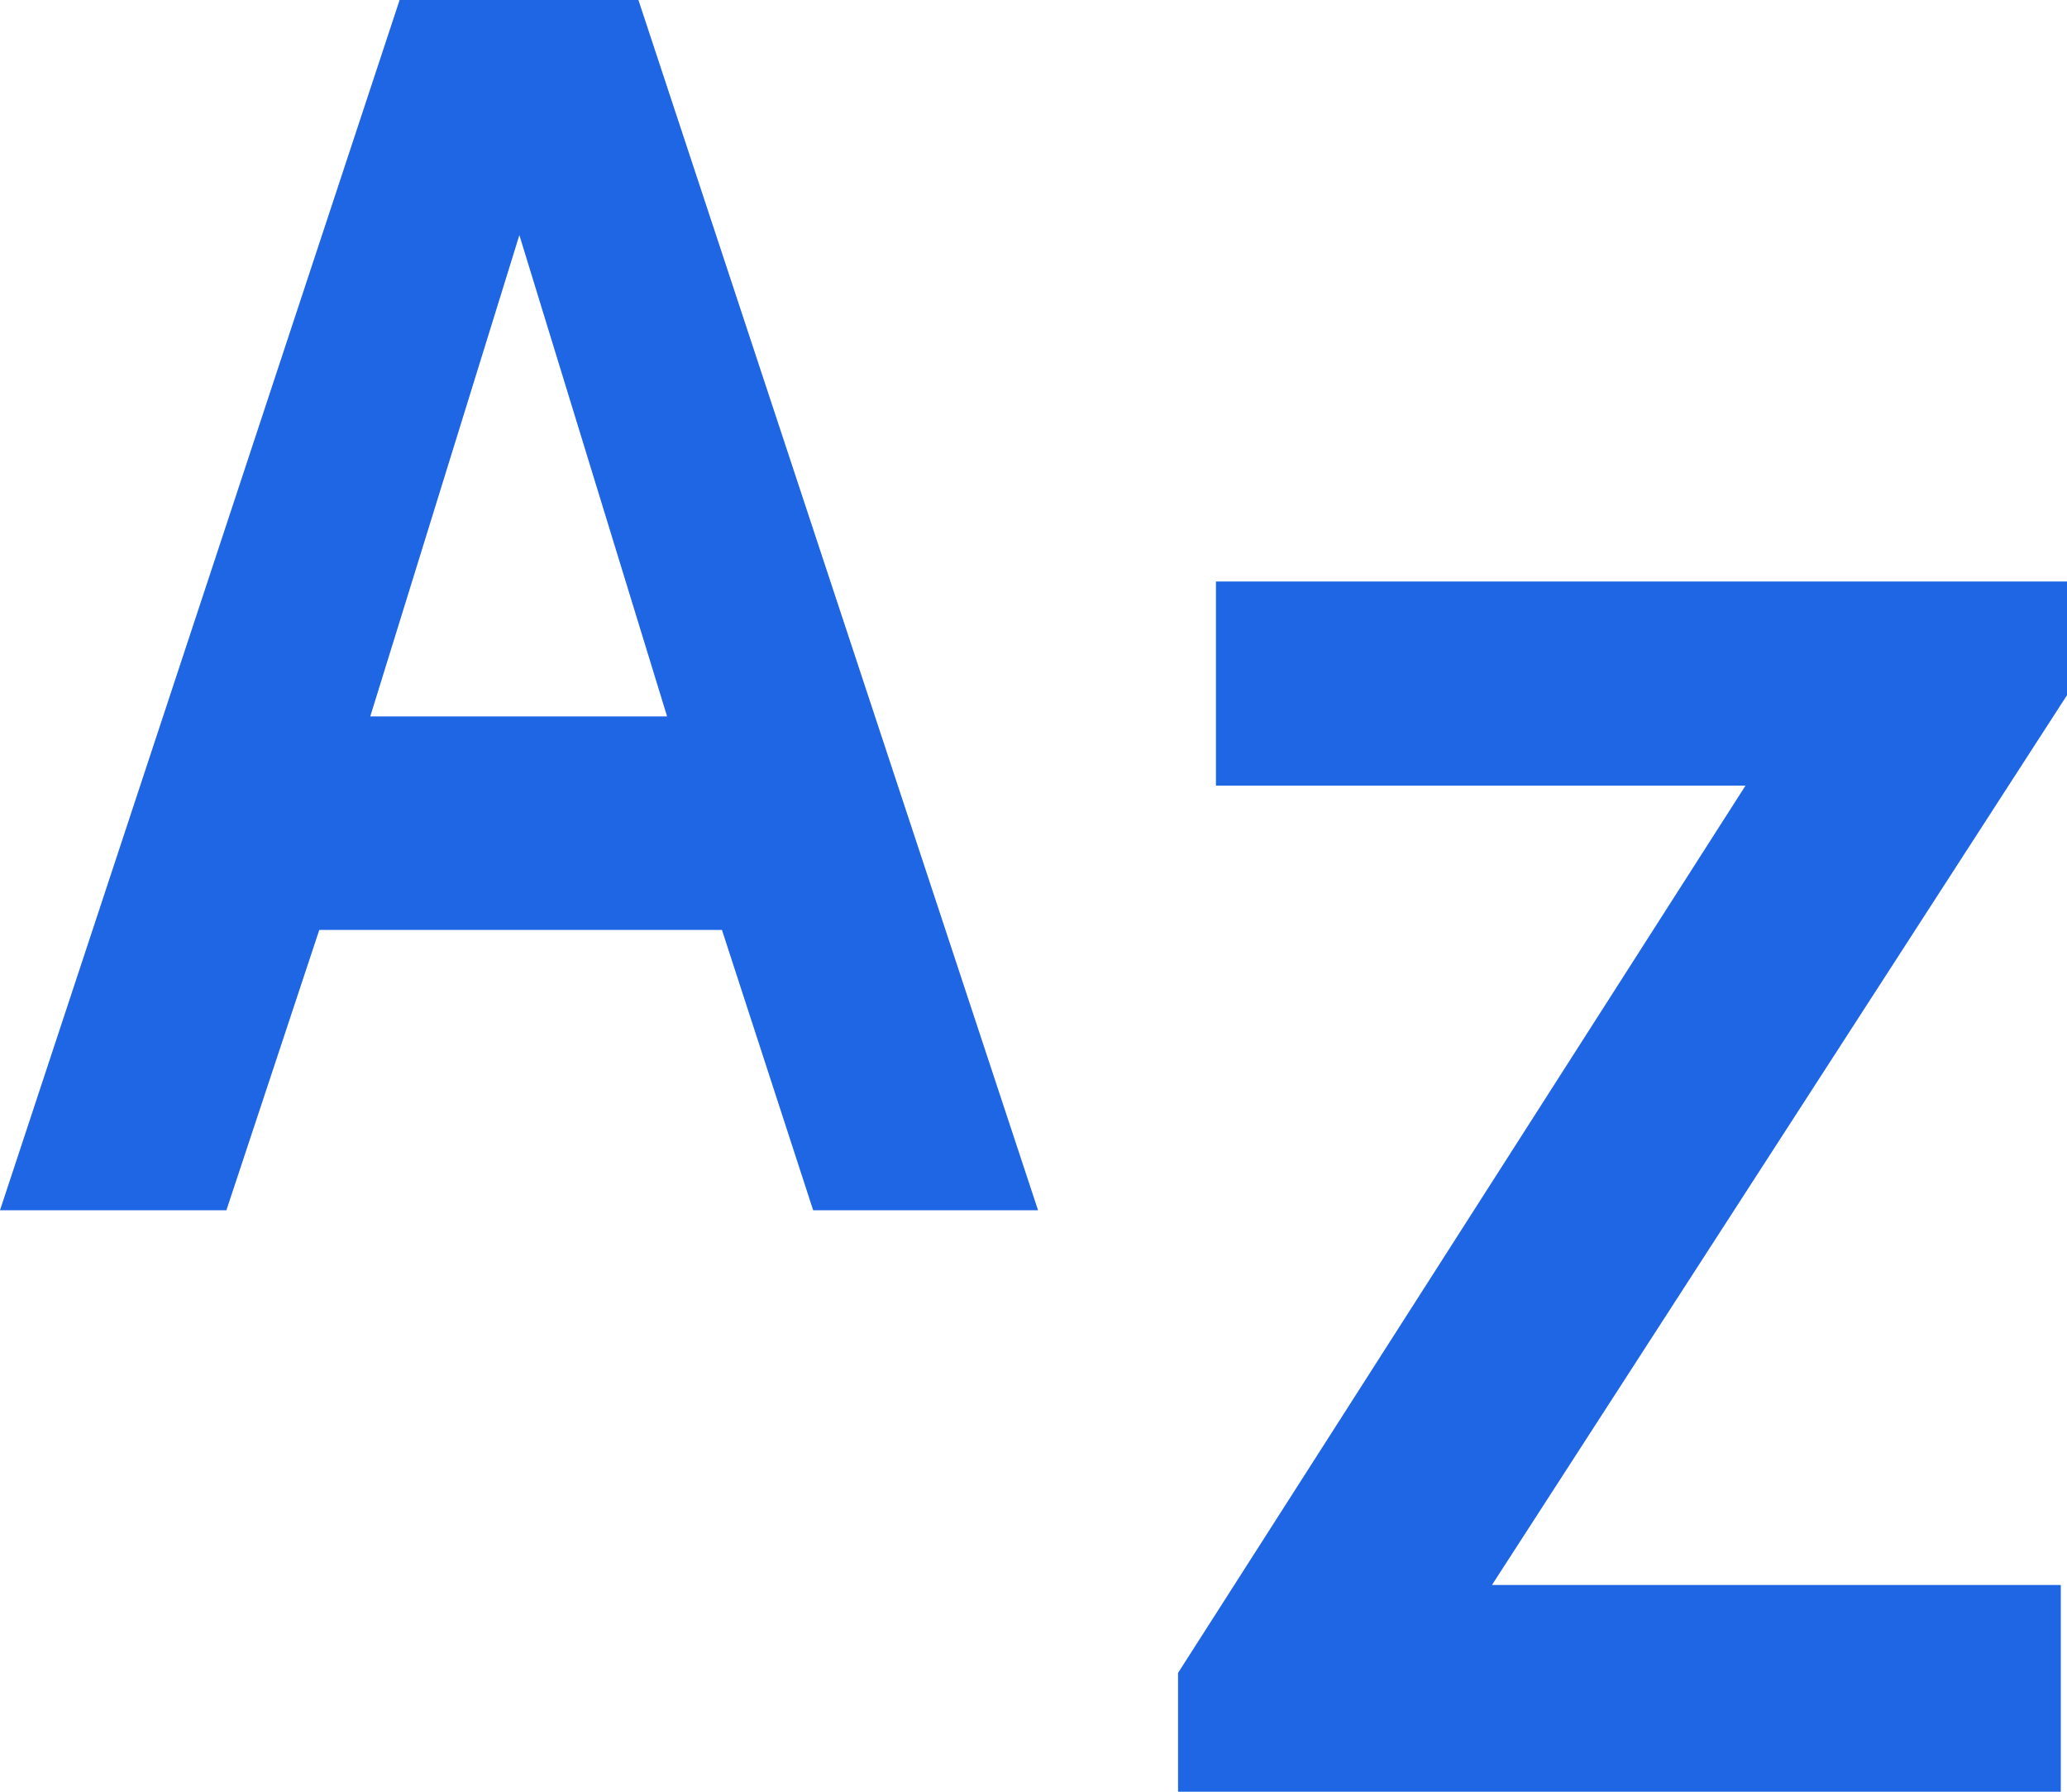 <svg width="15" height="13" viewBox="0 0 15 13" fill="none" xmlns="http://www.w3.org/2000/svg">
<path d="M8.549 13V12.138L12.667 5.7H8.824V4.219H15V5.044L10.827 11.5H14.955V13H8.549Z" fill="#1F66E5"/>
<path d="M0 8.781L2.9 0H4.633L7.533 8.781H5.901L5.239 6.747H2.317L1.643 8.781H0ZM2.687 5.198H4.841L3.769 1.706L2.687 5.198Z" fill="#1F66E5"/>
</svg>
